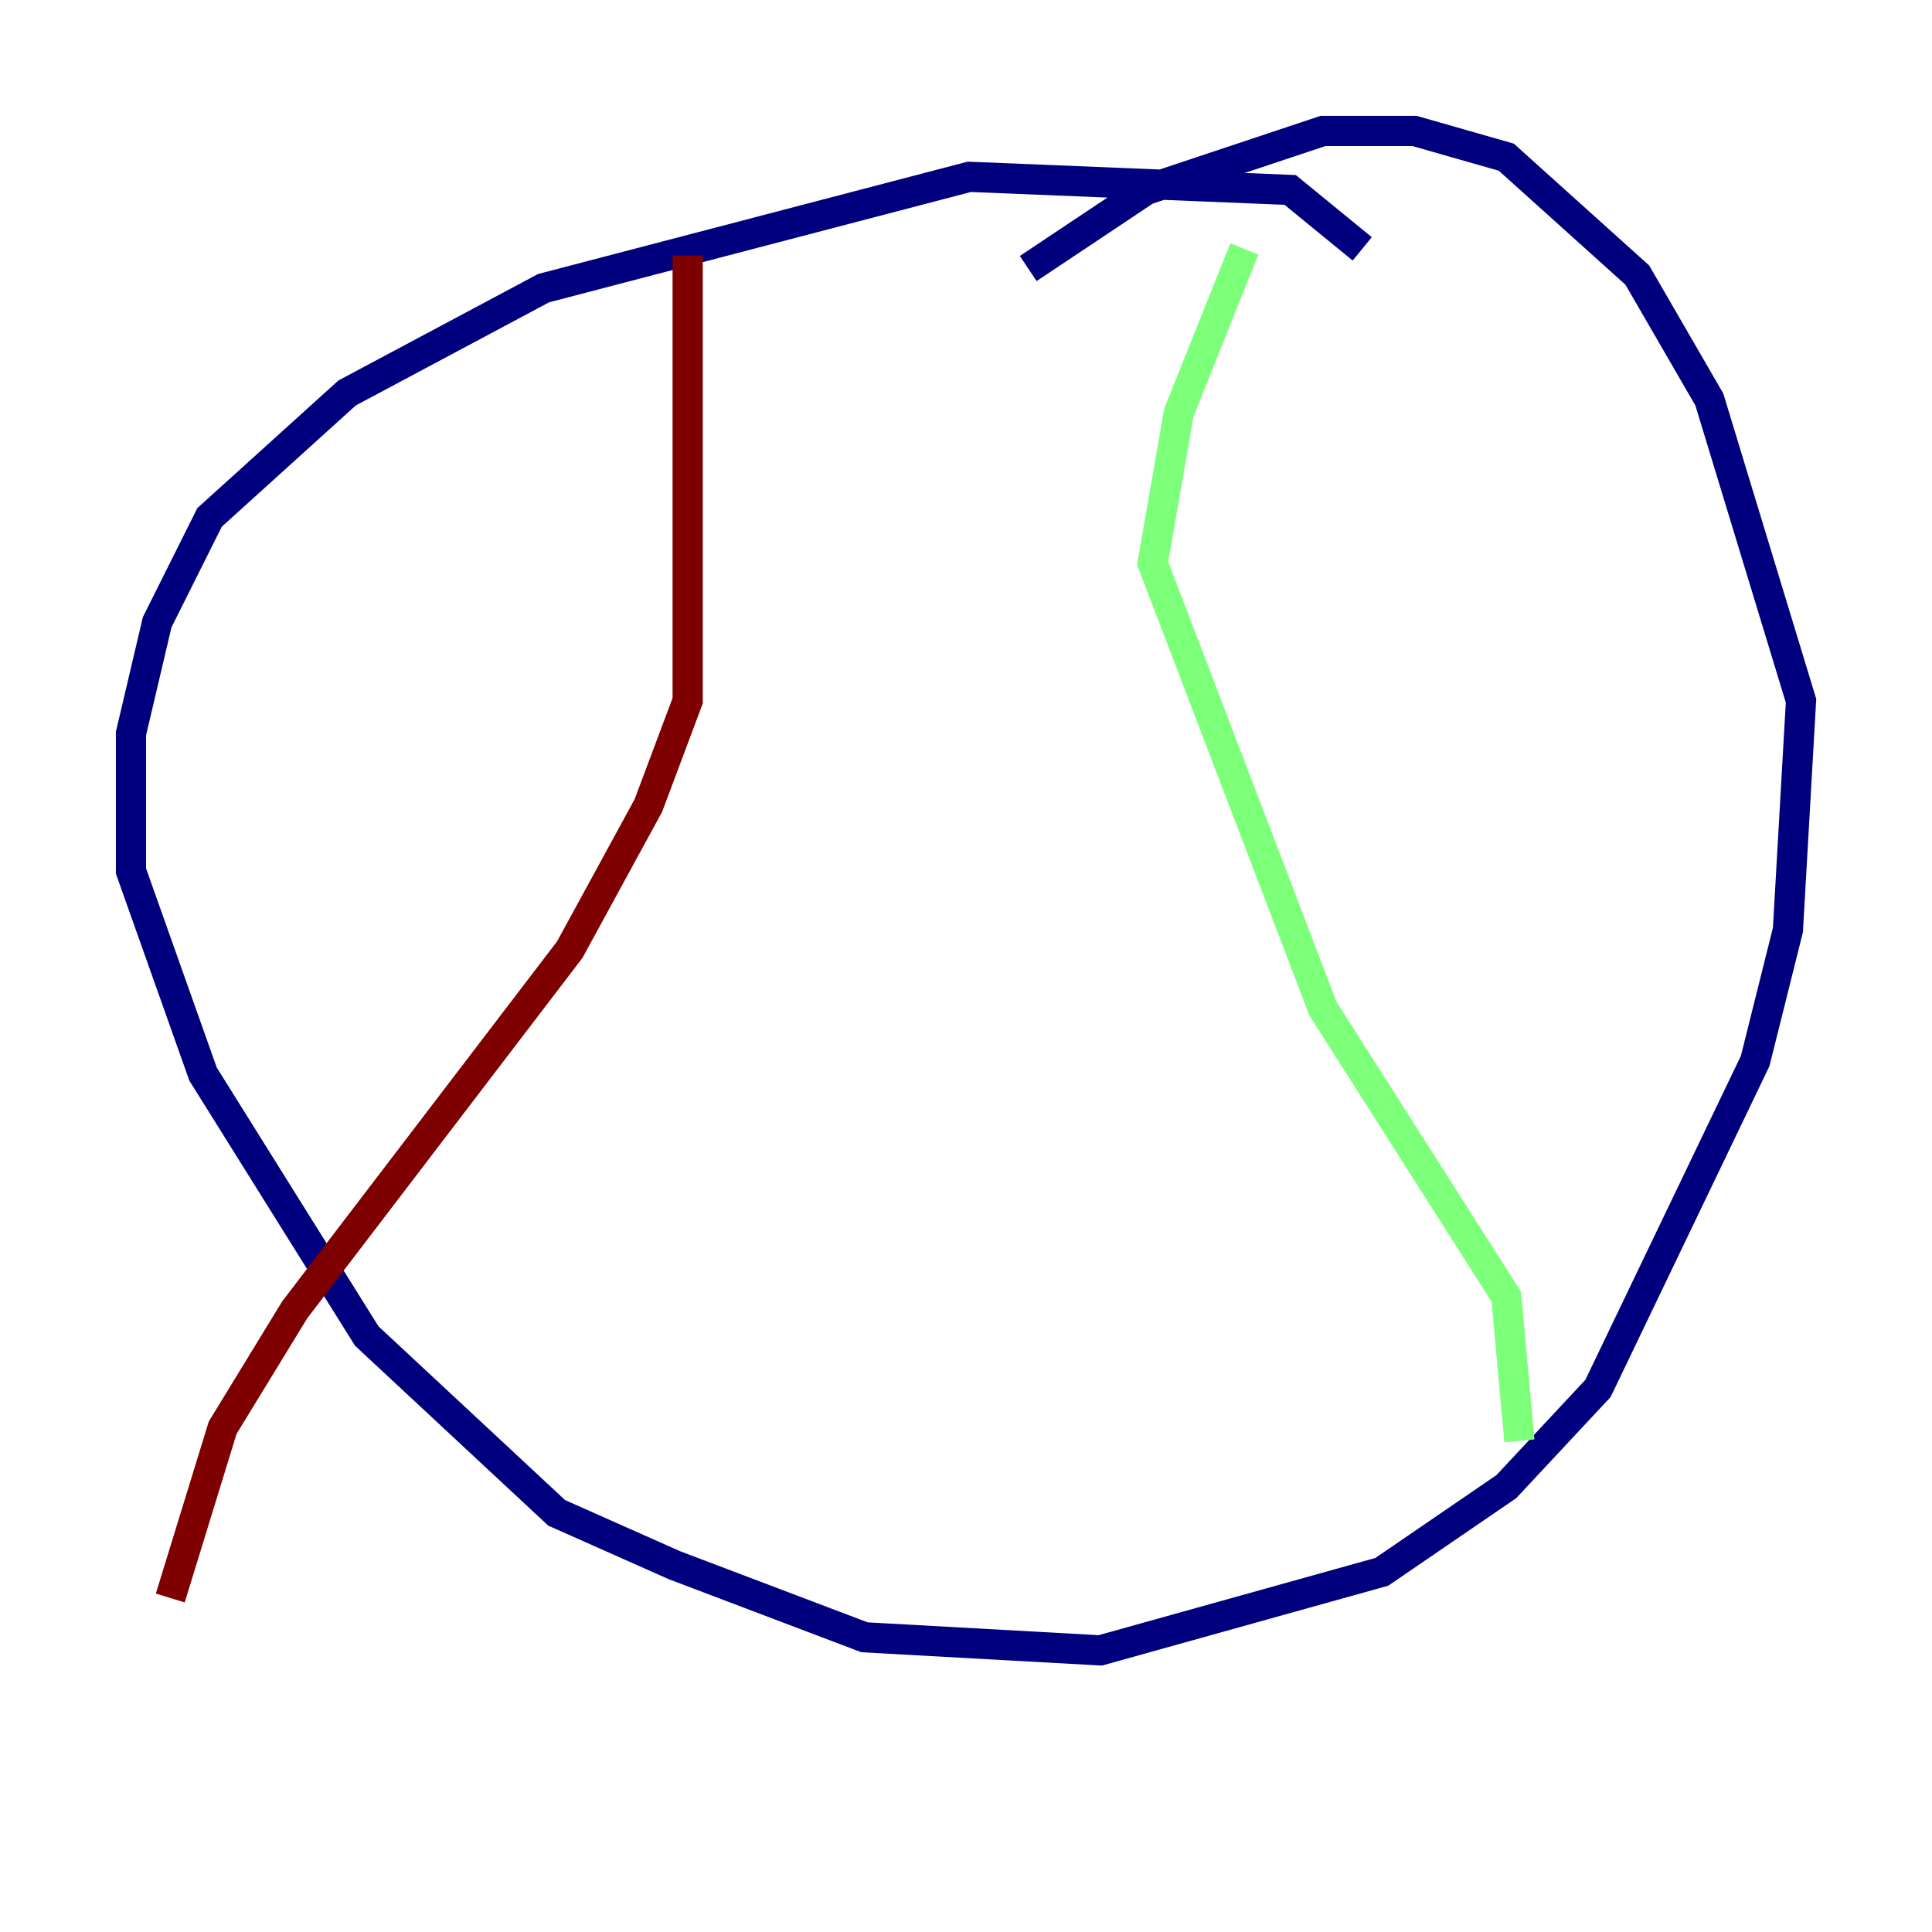 <?xml version="1.0" encoding="utf-8" ?>
<svg baseProfile="tiny" height="128" version="1.2" viewBox="0,0,128,128" width="128" xmlns="http://www.w3.org/2000/svg" xmlns:ev="http://www.w3.org/2001/xml-events" xmlns:xlink="http://www.w3.org/1999/xlink"><defs /><polyline fill="none" points="90.251,16.488 85.478,12.583 64.217,11.715 36.014,19.091 22.997,26.034 13.885,34.278 10.414,41.22 8.678,48.597 8.678,57.709 13.451,71.159 24.298,88.515 36.881,100.231 44.691,103.702 57.275,108.475 72.895,109.342 91.552,104.136 99.797,98.495 105.871,91.986 116.285,70.291 118.454,61.614 119.322,46.427 113.248,26.468 108.475,18.224 99.797,10.414 93.722,8.678 87.647,8.678 75.932,12.583 68.122,17.79" stroke="#00007f" stroke-width="2" /><polyline fill="none" points="82.441,16.488 78.102,27.336 76.366,37.315 87.647,66.82 99.797,85.912 100.664,95.458" stroke="#7cff79" stroke-width="2" /><polyline fill="none" points="45.559,16.922 45.559,46.427 42.956,53.37 37.749,62.915 19.525,86.78 14.752,94.59 11.281,105.871" stroke="#7f0000" stroke-width="2" /></svg>